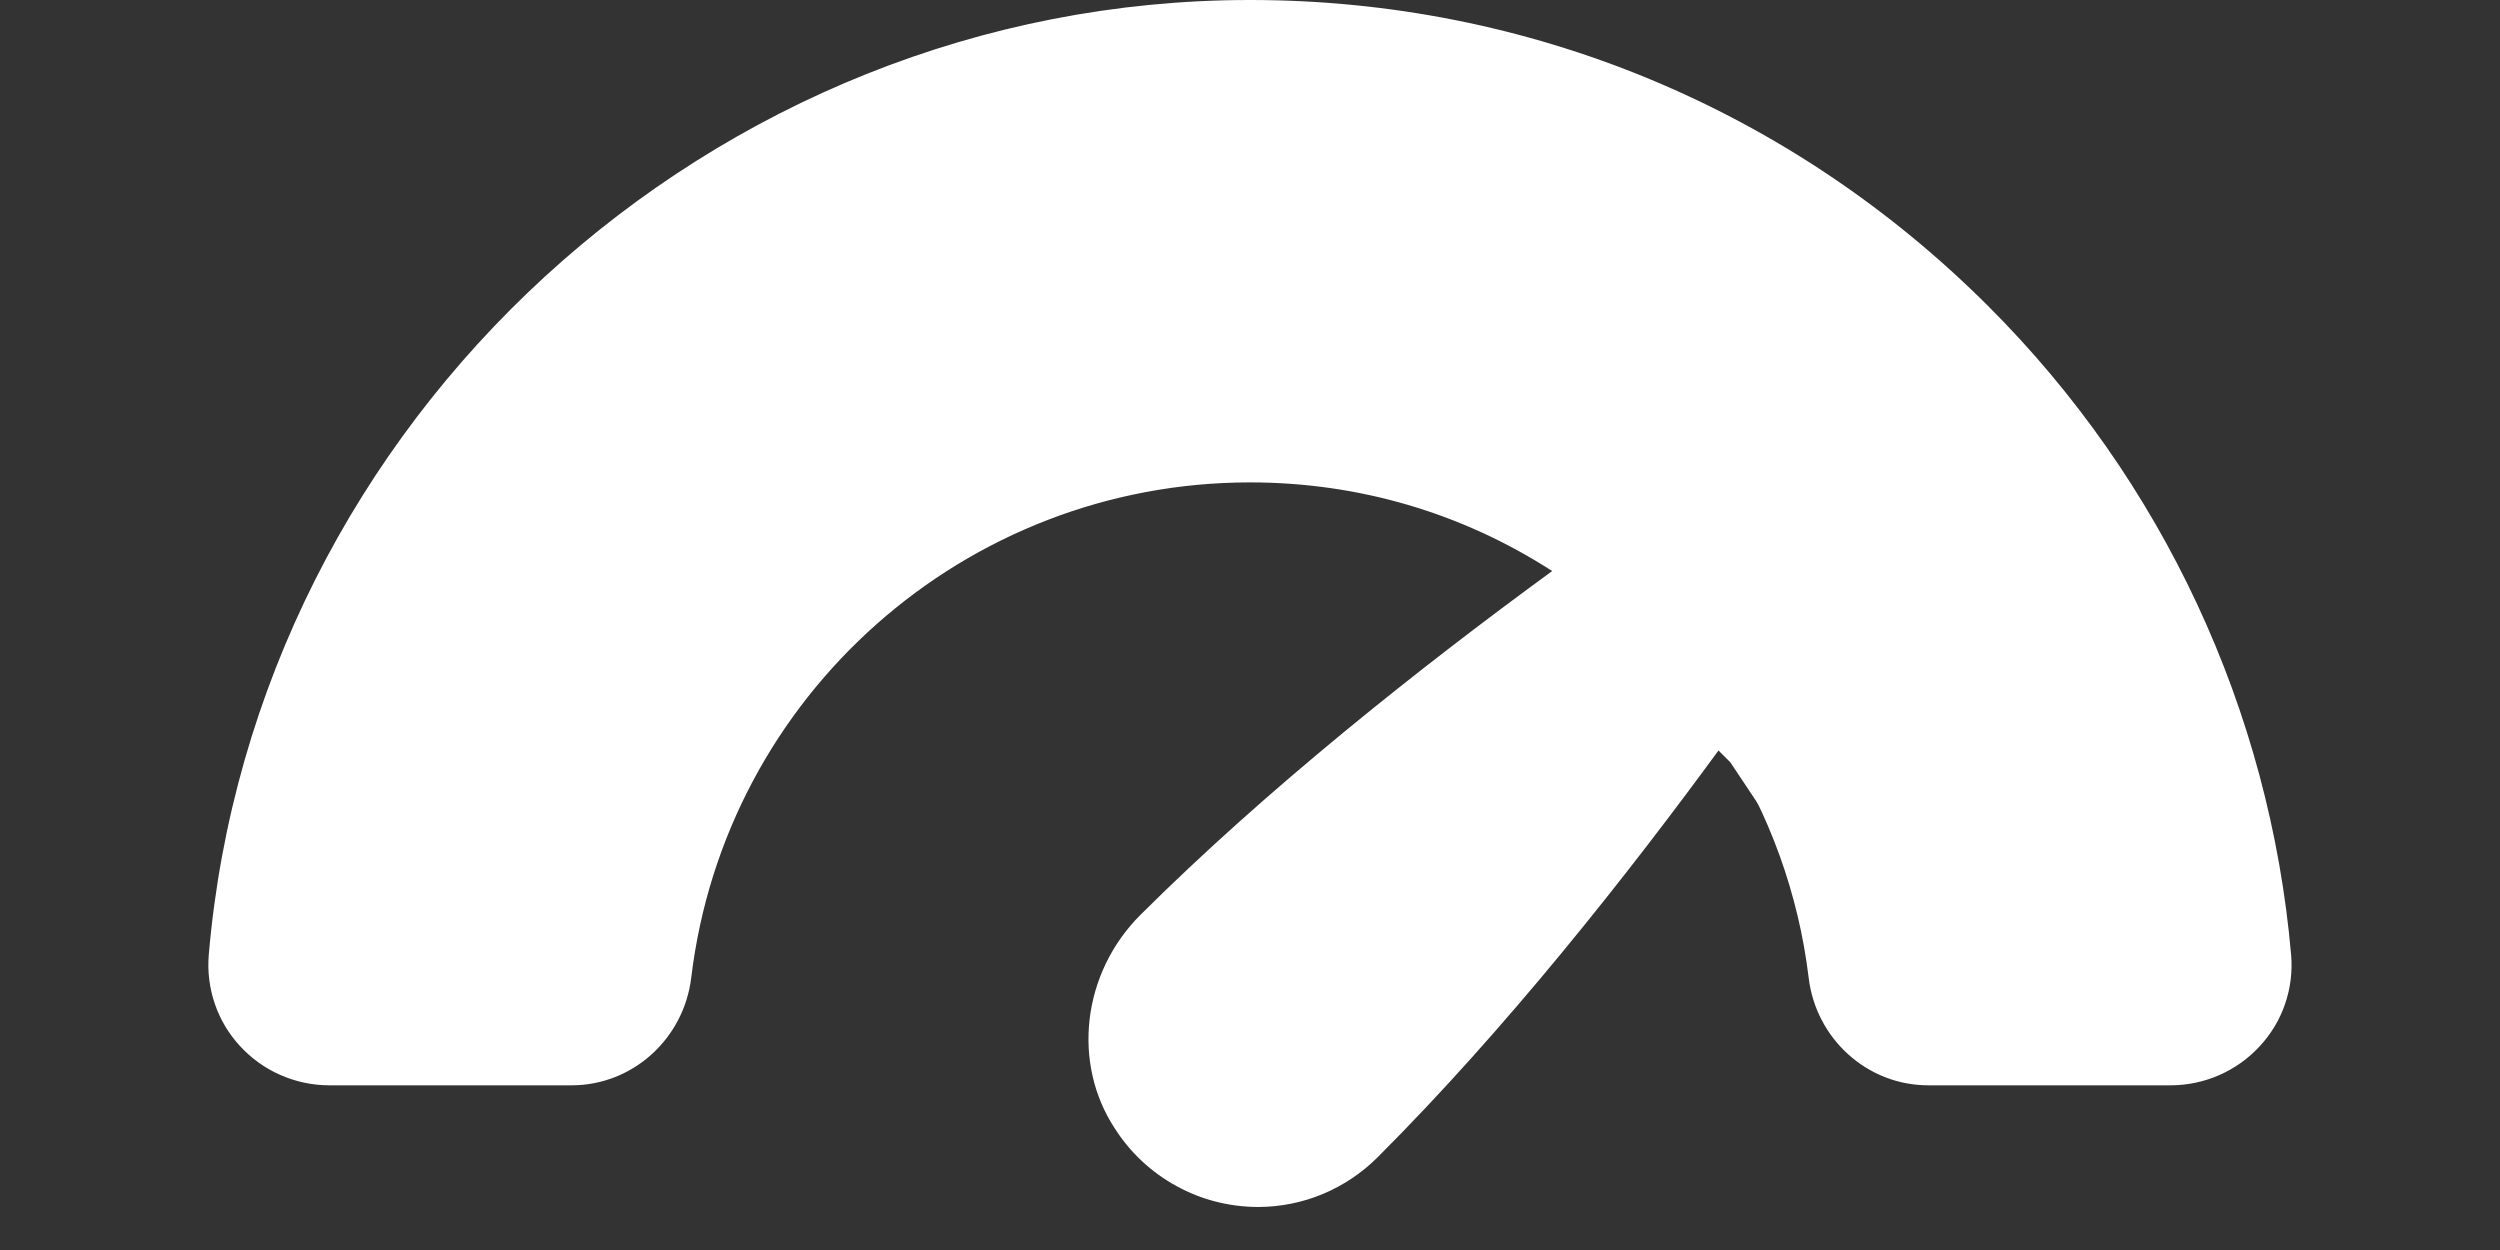 <svg width="24" height="12" viewBox="0 0 24 12" fill="none" xmlns="http://www.w3.org/2000/svg">
<rect x="0" y="0" width="24" height="12" fill="#333333" stroke="none"/>
<path d="M12 0C6.835 0 2.444 4.027 2.004 9.168C1.991 9.327 2.011 9.486 2.062 9.636C2.113 9.786 2.195 9.924 2.303 10.041C2.412 10.16 2.544 10.255 2.692 10.32C2.84 10.385 2.999 10.419 3.16 10.419H5.488C6.072 10.419 6.565 9.974 6.636 9.385C6.962 6.675 9.267 4.631 12 4.631C13.045 4.631 14.037 4.925 14.901 5.482C13.622 6.416 12.163 7.573 10.948 8.783C10.39 9.34 10.288 10.205 10.704 10.836C10.851 11.066 11.054 11.255 11.294 11.386C11.533 11.518 11.802 11.586 12.075 11.587C12.289 11.587 12.501 11.545 12.698 11.463C12.896 11.38 13.075 11.26 13.226 11.109C14.446 9.889 15.611 8.421 16.55 7.133C16.988 7.813 17.266 8.583 17.363 9.385C17.433 9.974 17.927 10.419 18.511 10.419H20.838C21.163 10.419 21.476 10.282 21.696 10.041C21.804 9.924 21.886 9.787 21.937 9.637C21.989 9.486 22.008 9.327 21.995 9.169C21.79 6.816 20.761 4.611 19.09 2.942C17.194 1.045 14.676 0 12 0ZM11.614 0.791V3.877C10.246 3.96 8.944 4.498 7.916 5.404L5.743 3.231C7.35 1.75 9.43 0.885 11.614 0.791ZM5.87 9.293C5.845 9.498 5.684 9.647 5.488 9.647H3.16C3.051 9.647 2.945 9.601 2.871 9.52C2.836 9.482 2.809 9.437 2.792 9.388C2.775 9.339 2.768 9.287 2.773 9.235C2.952 7.137 3.847 5.241 5.199 3.778L7.374 5.953C6.544 6.887 6.02 8.053 5.87 9.293ZM12.386 3.875V0.781C14.574 0.867 16.659 1.732 18.266 3.221L17.604 3.883C17.513 3.862 17.419 3.86 17.328 3.877C17.236 3.893 17.149 3.928 17.072 3.98C16.564 4.313 16.062 4.654 15.567 5.004C14.635 4.334 13.531 3.943 12.386 3.875ZM12.68 10.563C12.59 10.654 12.48 10.723 12.36 10.766C12.239 10.809 12.11 10.824 11.983 10.81C11.723 10.783 11.498 10.643 11.35 10.414C11.133 10.085 11.194 9.629 11.493 9.329C13.342 7.488 15.788 5.758 17.238 4.795C16.273 6.248 14.535 8.709 12.68 10.563ZM21.128 9.52C21.054 9.601 20.948 9.647 20.839 9.647H18.512C18.315 9.647 18.154 9.499 18.13 9.293C18.007 8.273 17.628 7.301 17.03 6.465C17.379 5.97 17.72 5.469 18.053 4.962C18.16 4.798 18.186 4.609 18.149 4.43L18.806 3.772C20.193 5.279 21.053 7.201 21.227 9.235C21.232 9.287 21.225 9.339 21.208 9.388C21.191 9.437 21.164 9.482 21.128 9.52Z" fill="white"/>
<path d="M13.3 7.9L13.31 7.892L13.32 7.884L16.1 5.568L14.585 8.218L12.76 10.5H12H11.86L11.5 9.419V9.25L13.3 7.9Z" fill="white" stroke="white"/>
<path d="M6.053 7.776L6.037 7.808L6.026 7.842L5.563 9.23L5.293 9.5H3.11L3.488 7.61L3.972 5.675L4.411 4.796L5.831 3.376L6.949 5.984L6.053 7.776Z" fill="white" stroke="white"/>
<path d="M9.879 4.015L9.744 4.049L9.646 4.146C9.493 4.3 9.237 4.532 8.979 4.722C8.849 4.817 8.73 4.894 8.63 4.945C8.536 4.992 8.495 4.999 8.495 5C8.495 5 8.497 5 8.5 5C8.3 5 8.119 5.048 7.982 5.094C7.966 4.989 7.938 4.882 7.885 4.776C7.824 4.655 7.743 4.554 7.661 4.462C7.582 4.374 7.48 4.273 7.362 4.155L7.354 4.146L6.5 3.293V3.207L6.819 2.889L8.251 1.933L9.192 1.463L10.581 1H11.5V3.61L9.879 4.015ZM8 5.511C8 5.511 8 5.51 8 5.508L8 5.511Z" fill="white" stroke="white"/>
<path d="M14 1H12.5L12 2V4H14C14.5 4.333 16 5.5 16 5.5C16 5.5 16.5 6.167 16.5 6.5L17 7L18 8.5L18.5 9.5H19.5H21V8.5L20.5 6L18.5 3.5L17.5 2.5L16 1.5L14 1Z" fill="white" stroke="white"/>
</svg>
